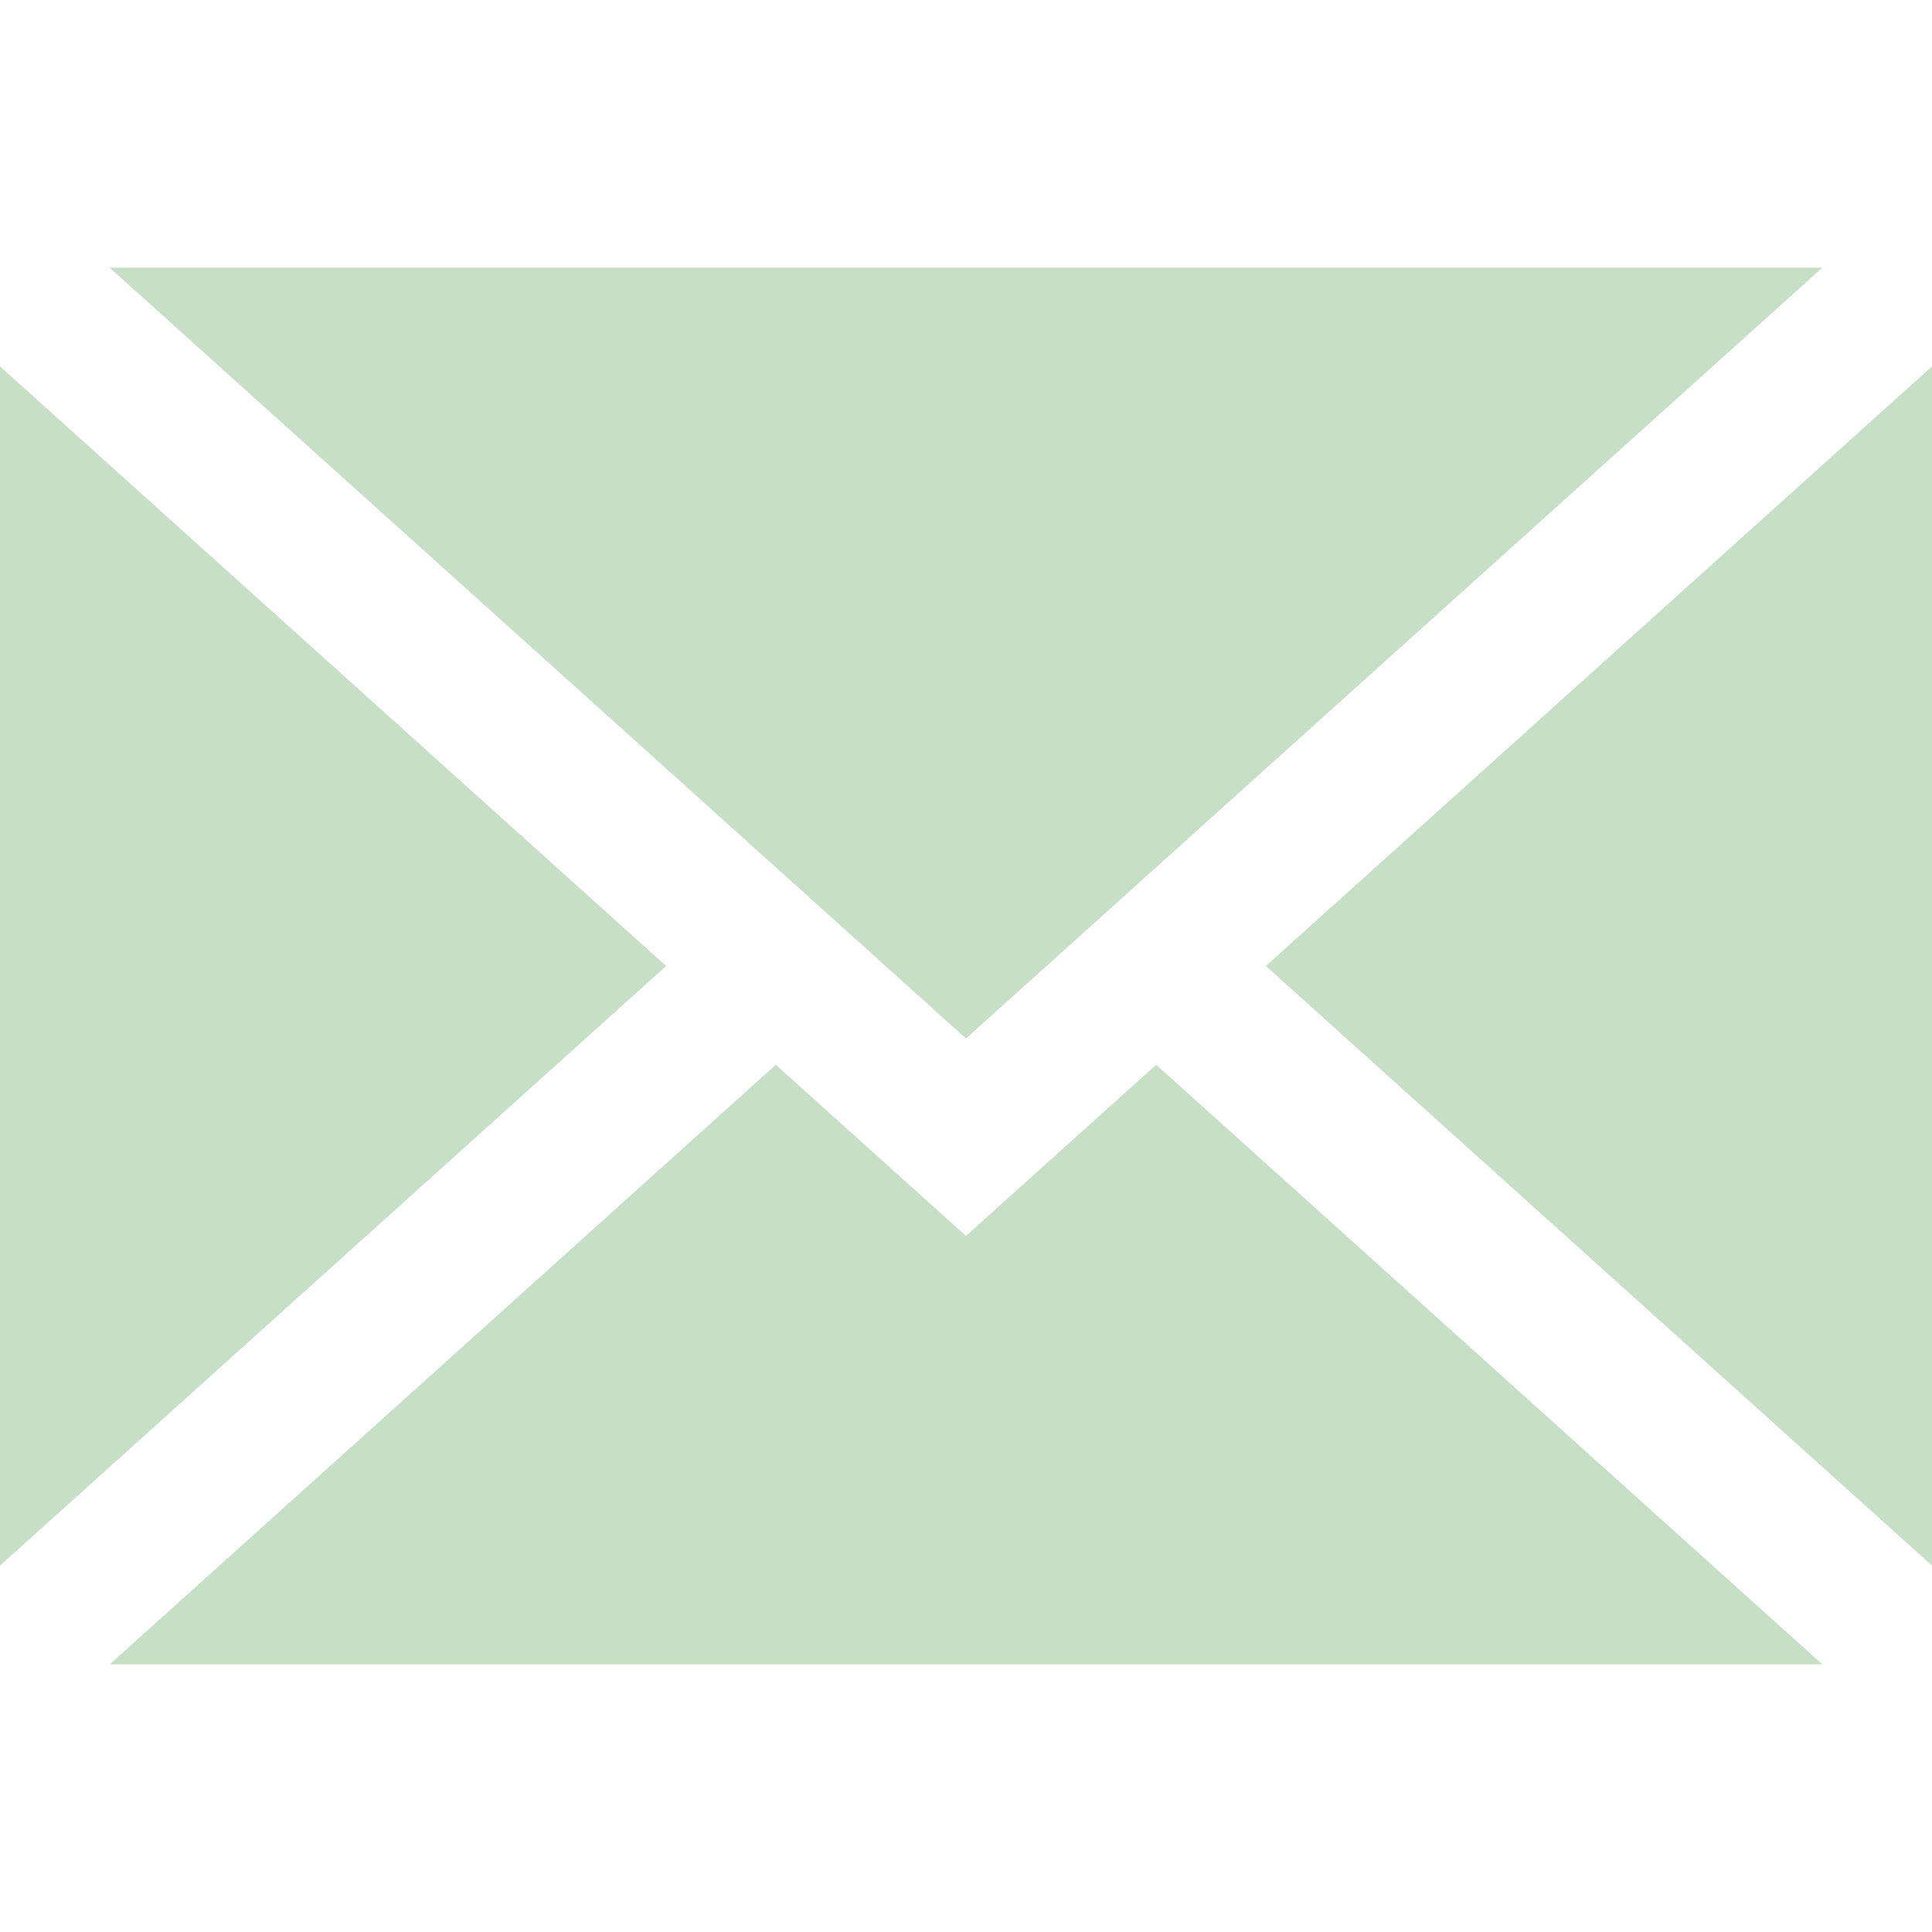 <svg xmlns="http://www.w3.org/2000/svg" xmlns:xlink="http://www.w3.org/1999/xlink" width="25" height="25" viewBox="0 0 25 25"><defs><clipPath id="a"><rect width="25" height="25" transform="translate(337 497)" fill="#c7dfc7"/></clipPath></defs><g transform="translate(-337 -497)" clip-path="url(#a)"><g transform="translate(337 497)"><path d="M25,20.259V4.741L16.38,12.5Z" fill="#c7dfc7"/><path d="M12.5,15.993l-2.461-2.215-8.62,7.759H23.581l-8.62-7.759Z" fill="#c7dfc7"/><path d="M23.581,3.464H1.419L12.5,13.438Z" fill="#c7dfc7"/><path d="M0,4.741V20.259L8.62,12.5Z" fill="#c7dfc7"/></g></g></svg>